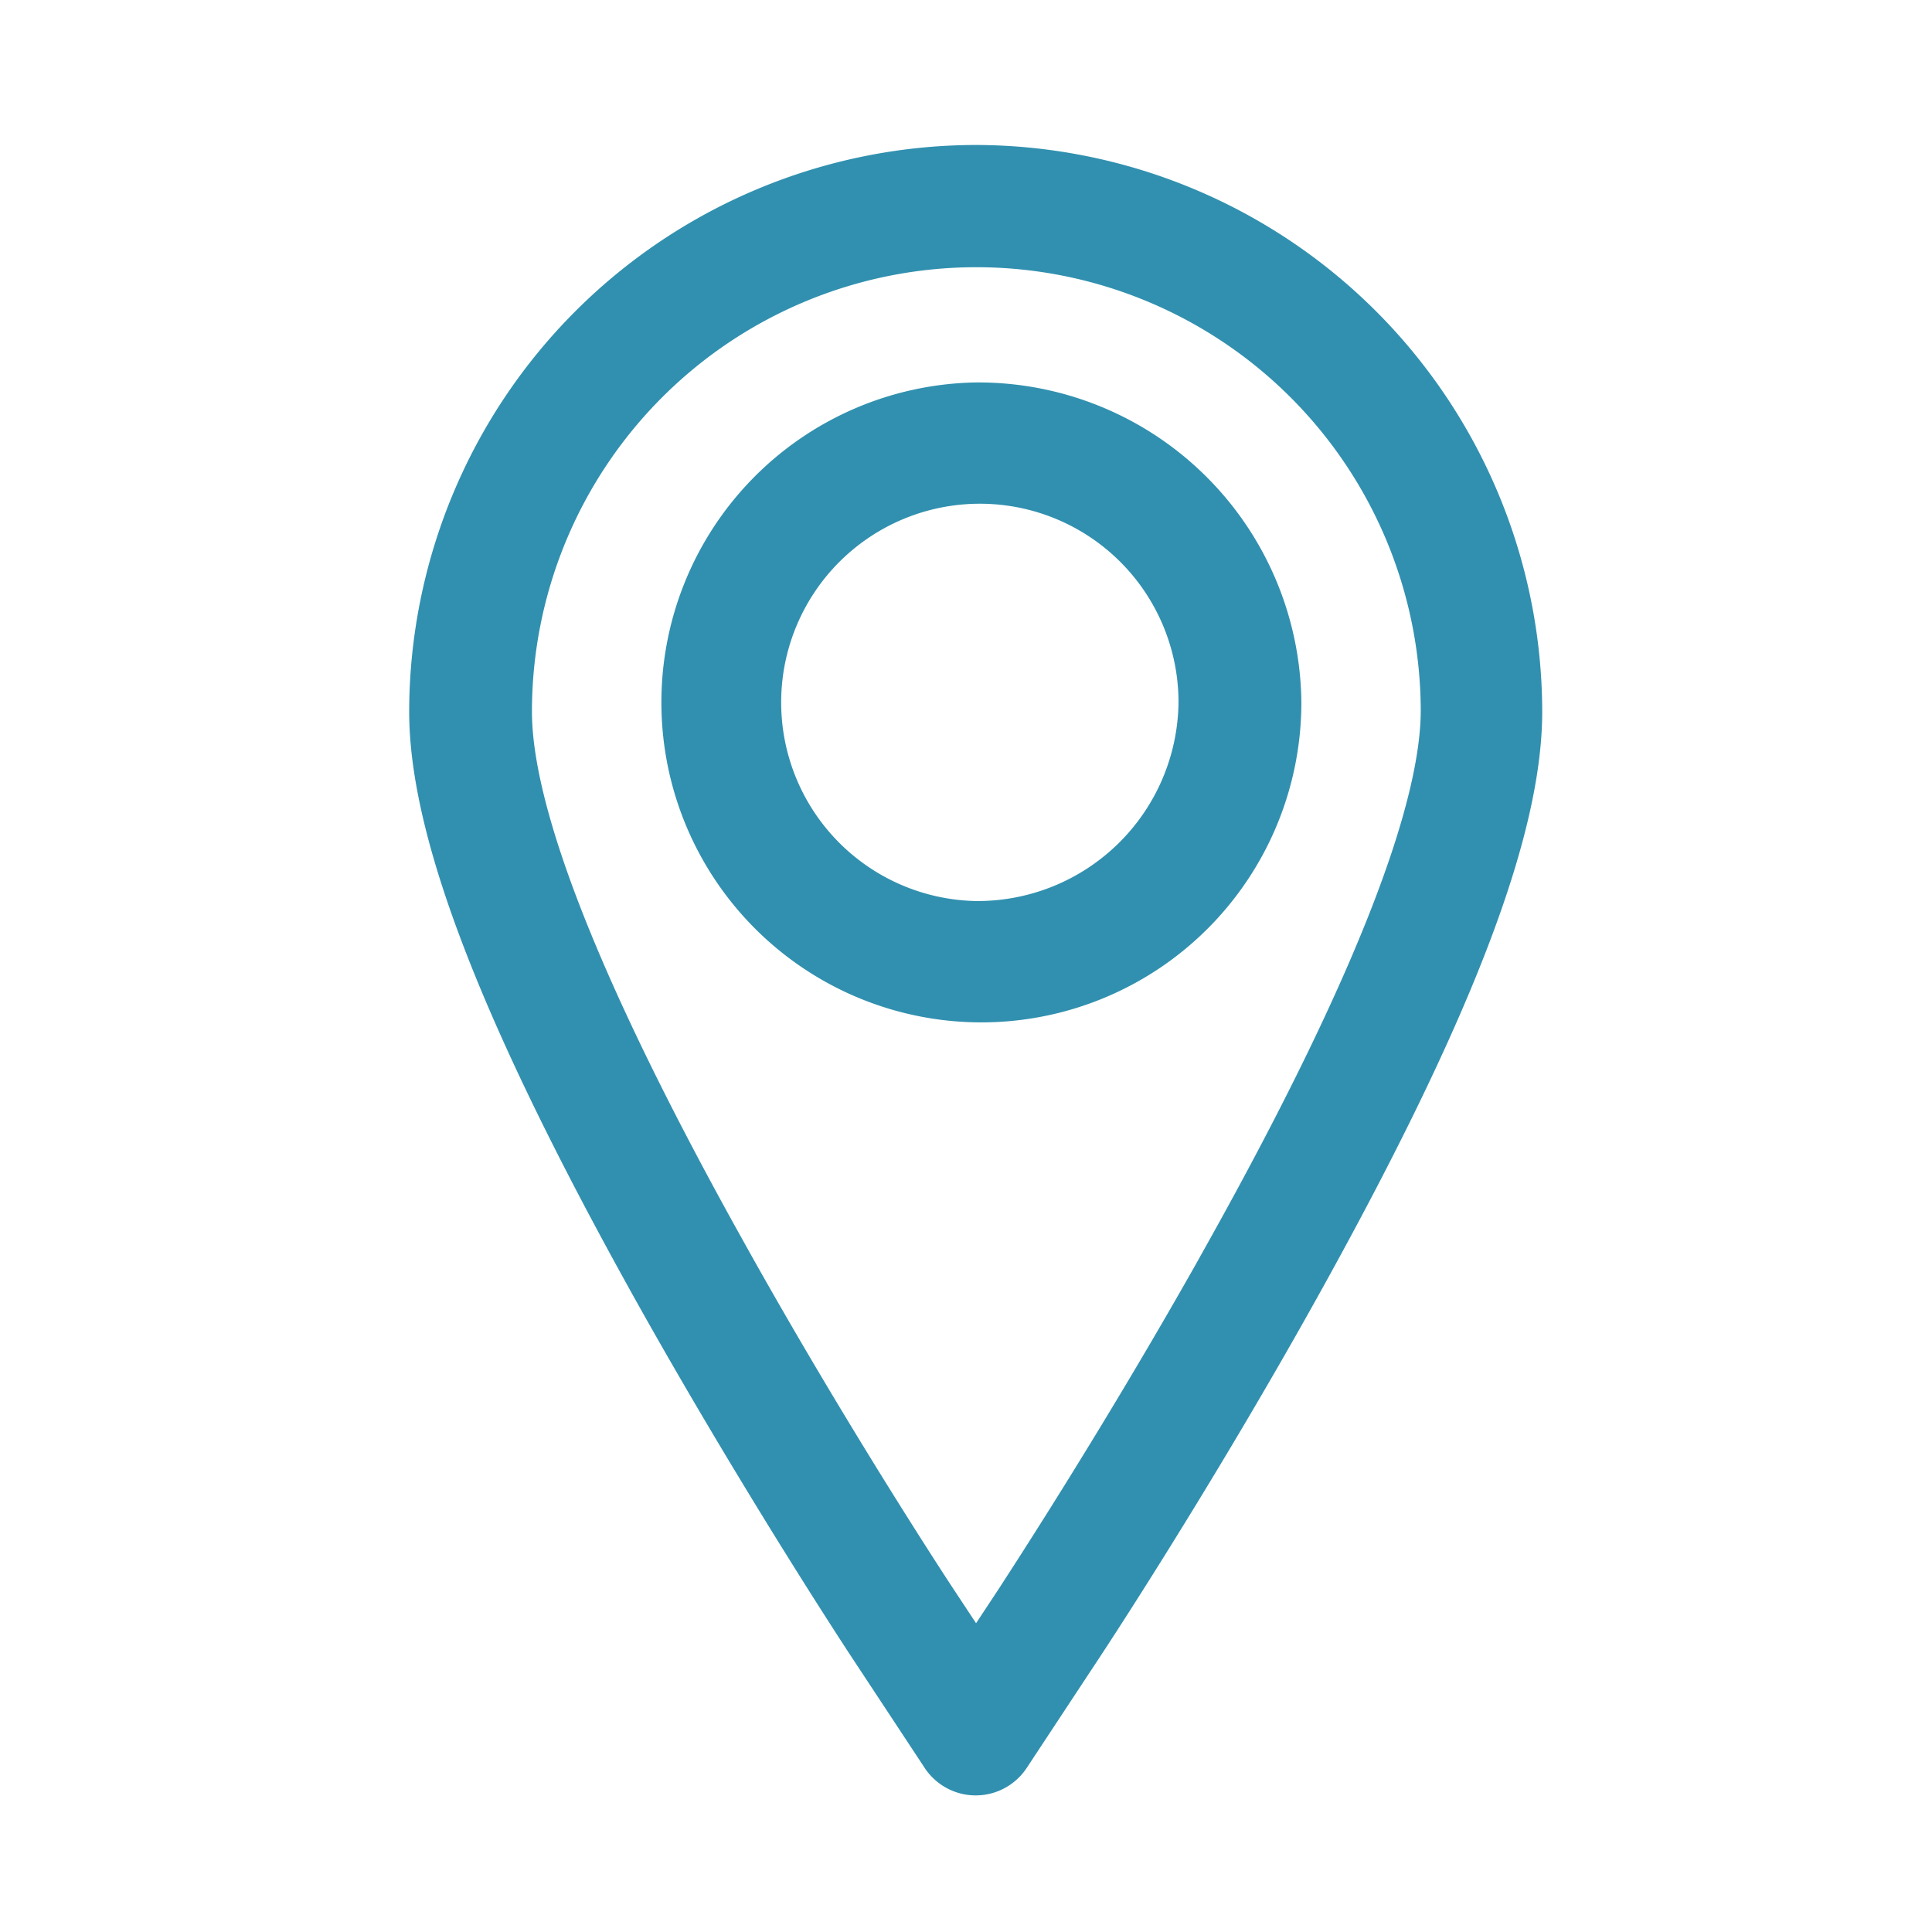 <svg id="directions" xmlns="http://www.w3.org/2000/svg" width="24" height="24" viewBox="0 0 24 24">
  <rect id="Rectangle_10100" data-name="Rectangle 10100" width="24" height="24" fill="none"/>
  <g id="Group_13300" data-name="Group 13300" transform="translate(5.333 2.051)">
    <path id="Path_8" data-name="Path 8" d="M85.745,0a6.8,6.8,0,0,0-6.788,6.788c0,1.5.885,3.791,2.787,7.2,1.3,2.325,2.589,4.288,2.643,4.371l.933,1.415a.509.509,0,0,0,.849,0l.933-1.415c.054-.082,1.336-2.028,2.643-4.371,1.9-3.407,2.787-5.694,2.787-7.2A6.8,6.8,0,0,0,85.745,0Zm3.113,13.49c-1.289,2.31-2.551,4.226-2.6,4.306l-.509.771-.509-.771c-.053-.081-1.325-2.014-2.6-4.307-1.763-3.16-2.658-5.415-2.658-6.7a5.77,5.77,0,1,1,11.541,0C91.515,8.075,90.621,10.33,88.857,13.49Z" transform="translate(-78.957)" fill="#3190af" stroke="#3190af" stroke-width="0.5"/>
    <path id="Path_9" data-name="Path 9" d="M157.086,73.291a3.725,3.725,0,1,0,3.795,3.724A3.764,3.764,0,0,0,157.086,73.291Zm0,6.442a2.718,2.718,0,1,1,2.769-2.718A2.747,2.747,0,0,1,157.086,79.733Z" transform="translate(-150.298 -70.341)" fill="#3190af" stroke="#3190af" stroke-width="0.5"/>
  </g>
</svg>
